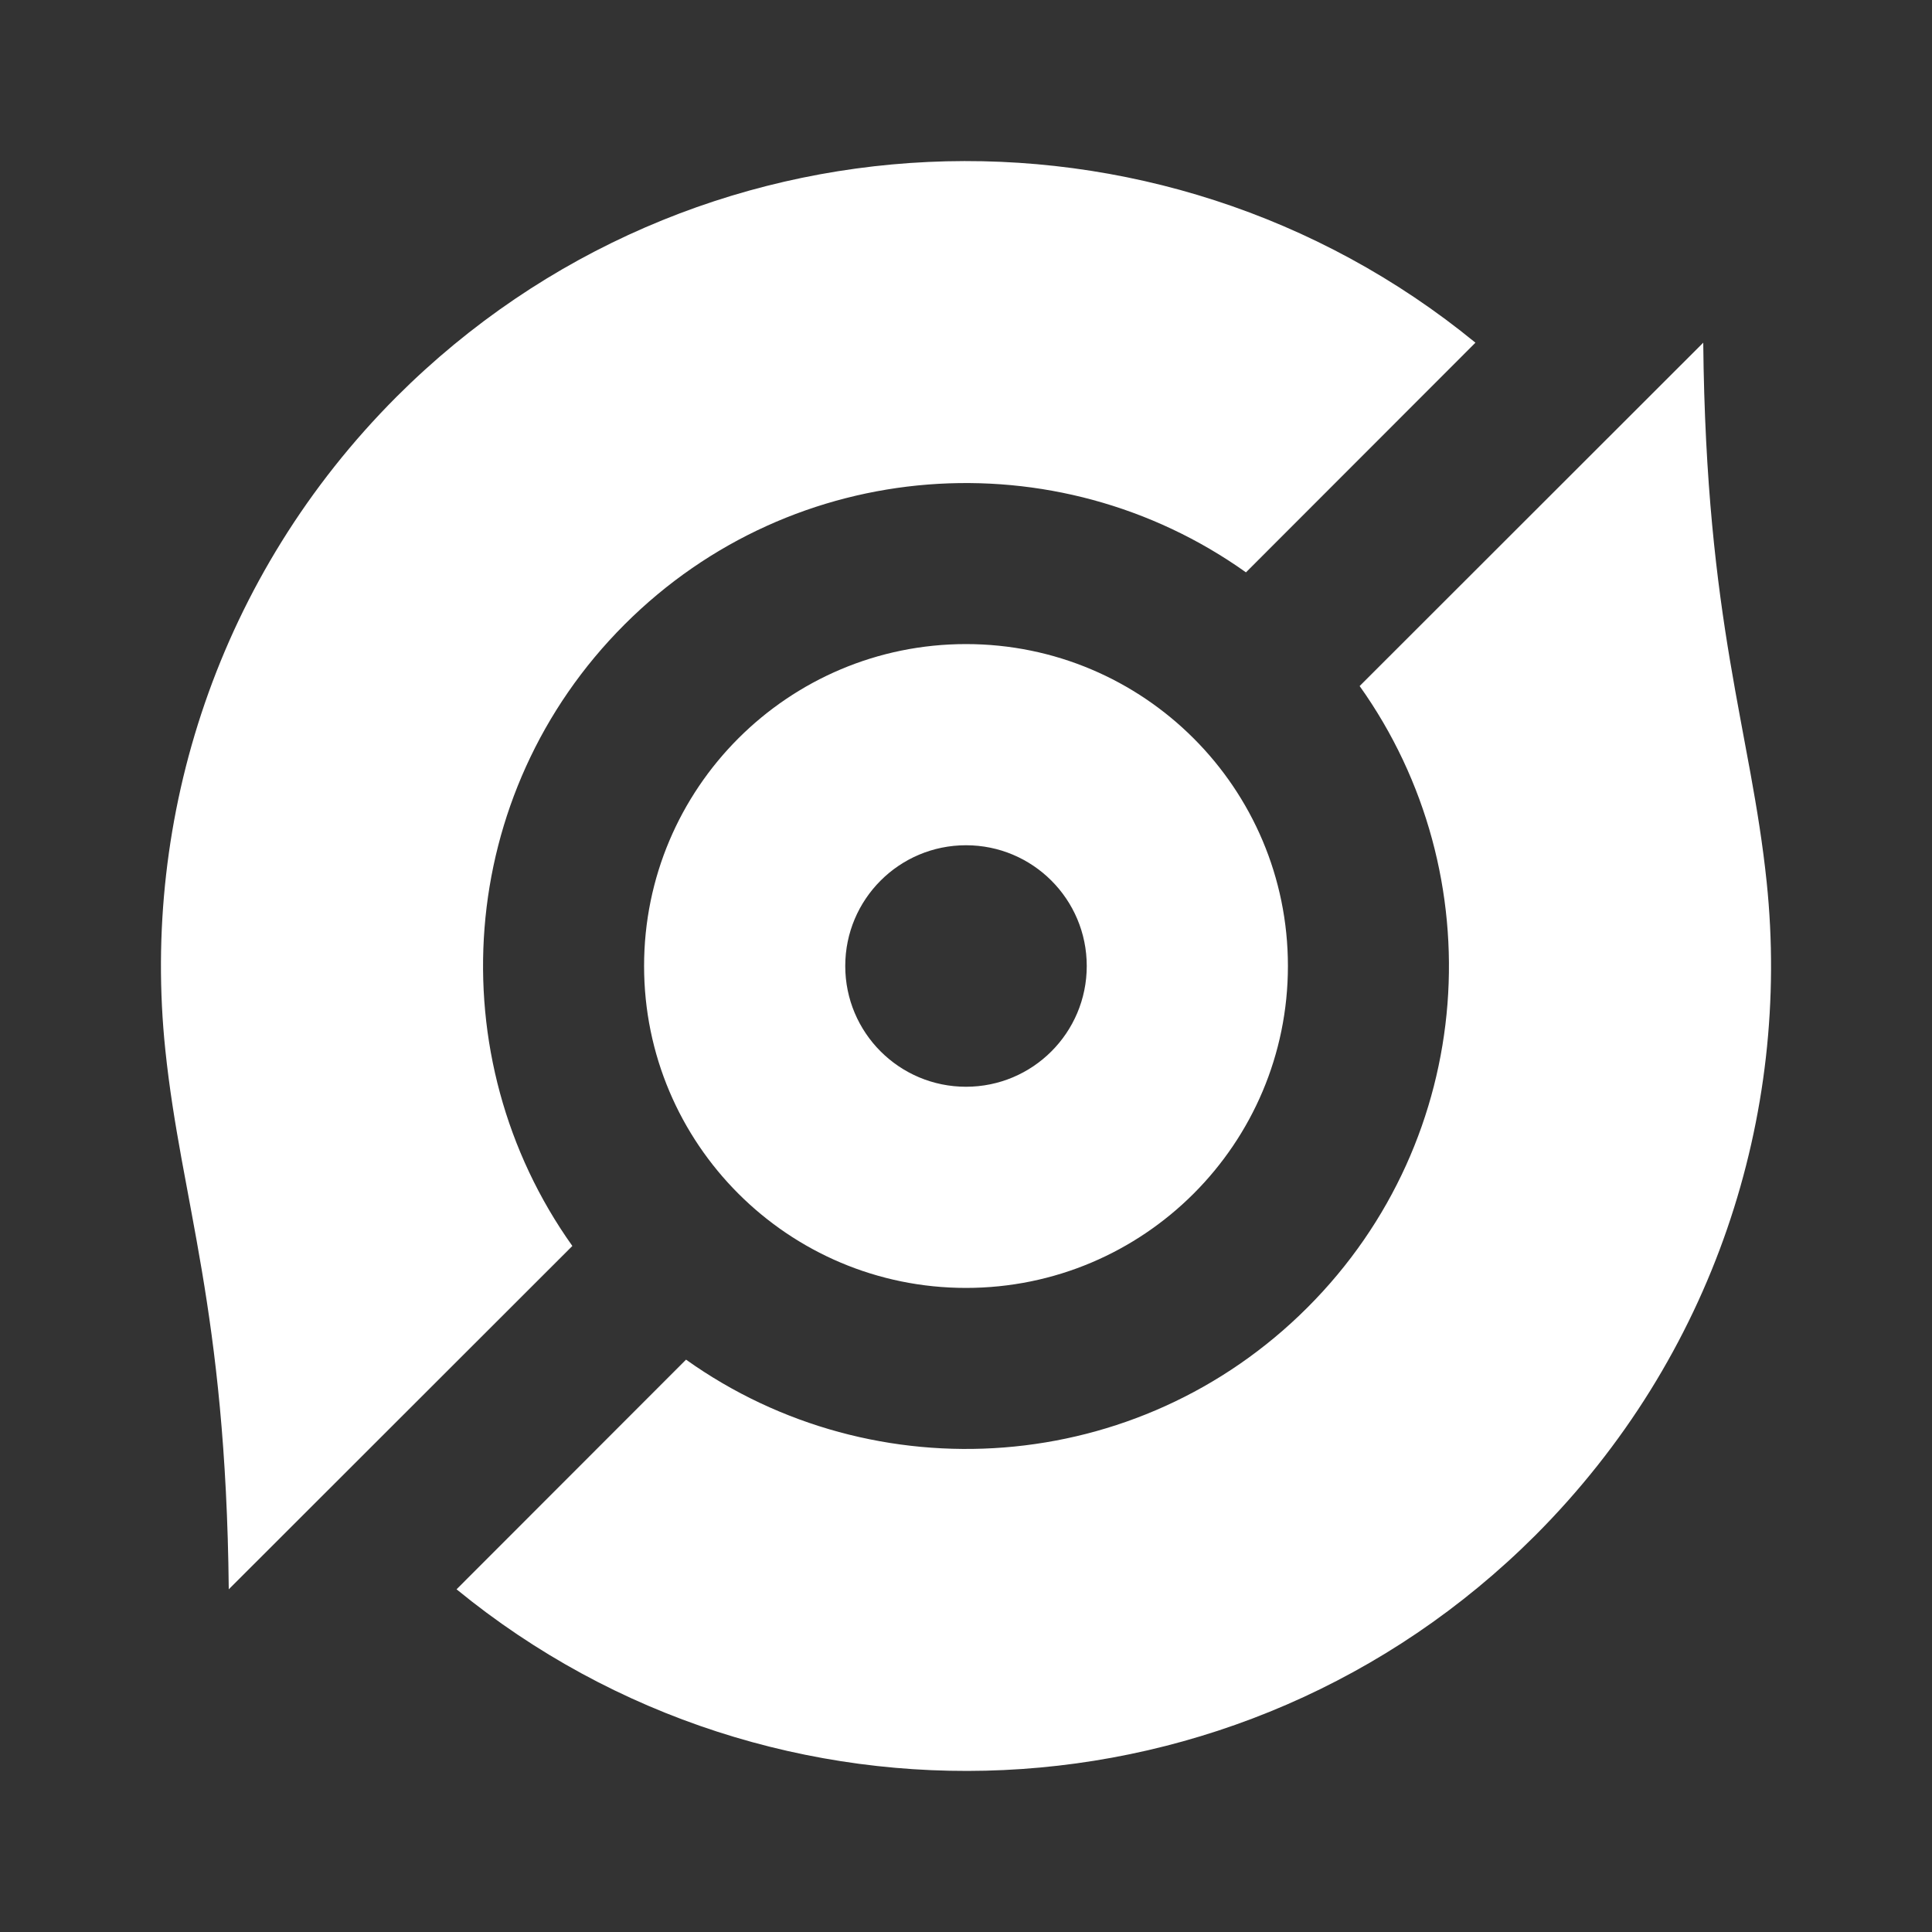 <?xml version="1.0" encoding="UTF-8"?>
<svg xmlns="http://www.w3.org/2000/svg" xmlns:xlink="http://www.w3.org/1999/xlink" width="32" height="32" viewBox="0 0 32 32" version="1.1">
<rect x="0" y="0" width="32" height="32" fill="#333333" stroke="none"/>
<g id="surface1">
<path style=" stroke:none;fill-rule:nonzero;fill:rgb(100%,100%,100%);fill-opacity:1;" d="M 28.211 5.676 C 28.258 10.344 29 12.094 29.262 14.613 C 29.664 18.469 28.387 22.469 25.43 25.43 C 20.539 30.316 12.801 30.613 7.562 26.324 L 11.363 22.52 C 14.488 24.746 18.852 24.461 21.656 21.656 C 24.461 18.852 24.746 14.488 22.52 11.363 Z M 24.438 5.676 L 20.637 9.48 C 17.512 7.254 13.148 7.539 10.344 10.344 C 7.539 13.148 7.254 17.512 9.48 20.637 L 3.789 26.324 C 3.742 21.656 3 19.906 2.738 17.387 C 2.336 13.531 3.613 9.531 6.57 6.57 C 11.461 1.684 19.199 1.387 24.438 5.676 Z M 16 10.668 C 18.945 10.668 21.332 13.055 21.332 16 C 21.332 18.945 18.945 21.332 16 21.332 C 13.055 21.332 10.668 18.945 10.668 16 C 10.668 13.055 13.055 10.668 16 10.668 Z M 16 14 C 14.895 14 14 14.895 14 16 C 14 17.105 14.895 18 16 18 C 17.105 18 18 17.105 18 16 C 18 14.895 17.105 14 16 14 Z M 16 14 "/>
</g>
</svg>

